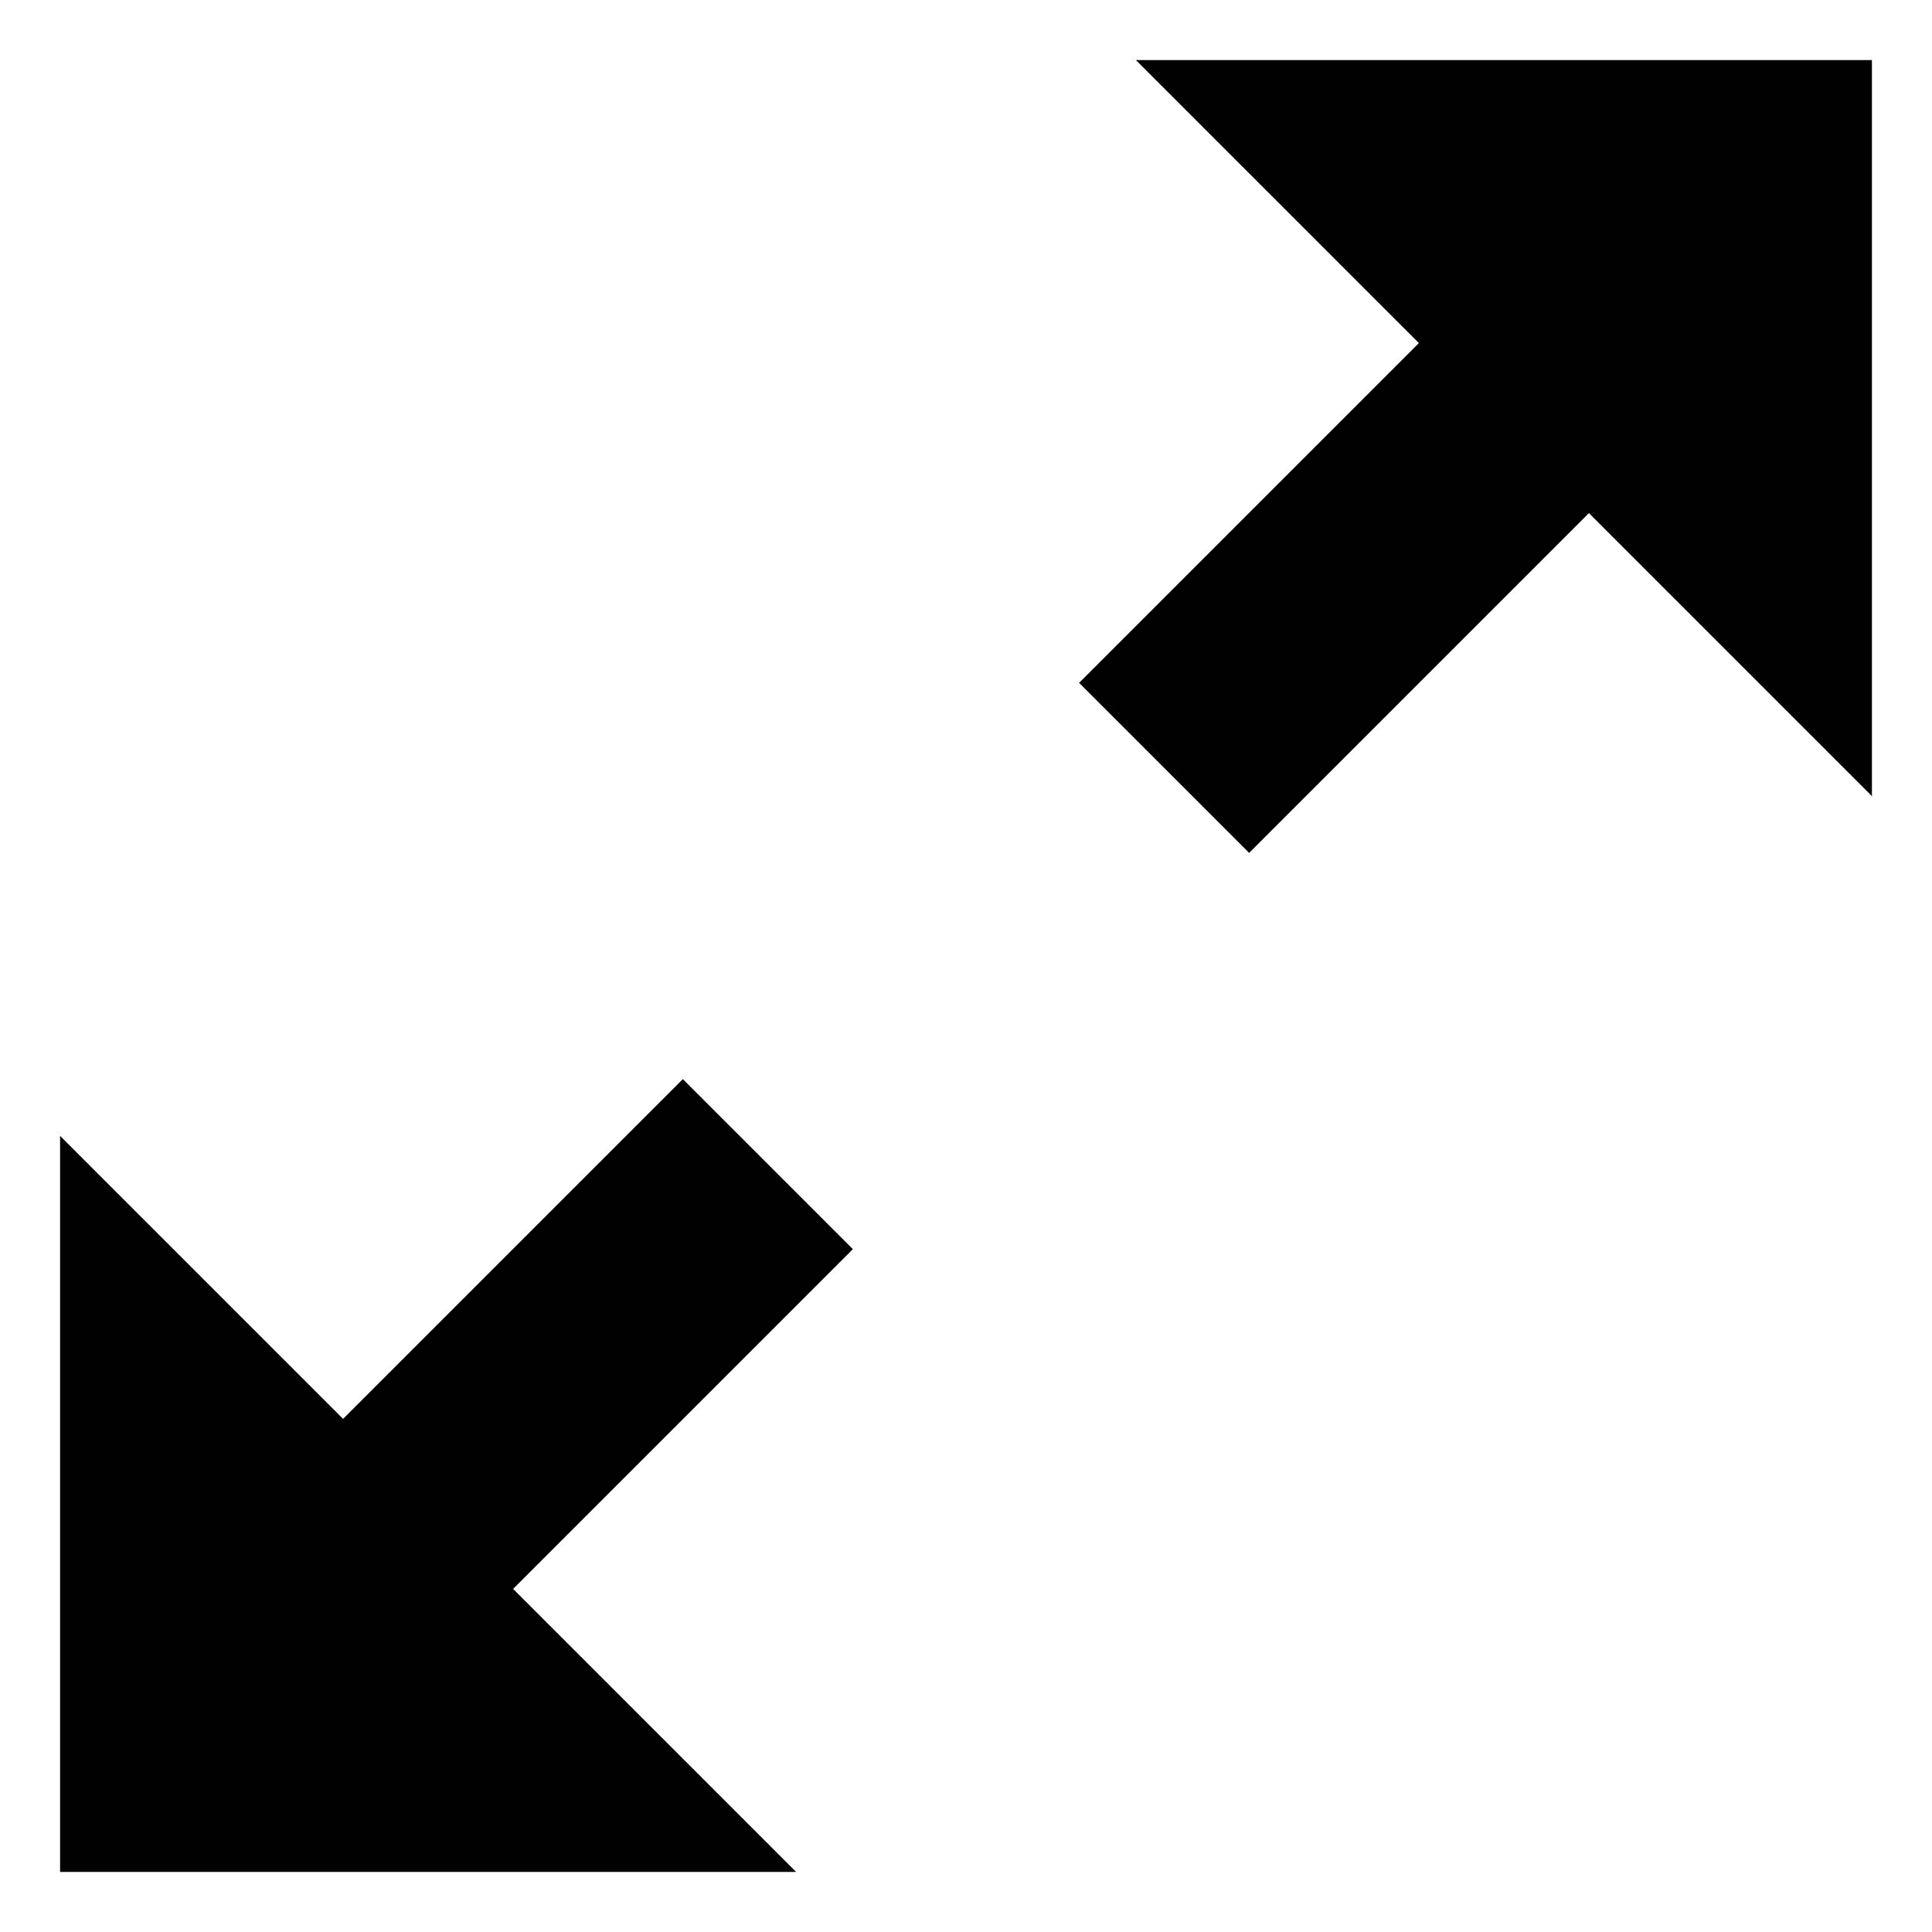 <svg id="Icon_Pack_1A-" data-name="Icon Pack 1A-" xmlns="http://www.w3.org/2000/svg" viewBox="0 0 64.31 64.31"><path d="M62.31,2V26.5l-9.42-9.42L41.58,28.39l-5.66-5.66L47.23,11.42,37.81,2ZM28.39,41.58,17.08,52.89l9.42,9.42H2V37.81l9.42,9.42L22.73,35.92Z"/></svg>